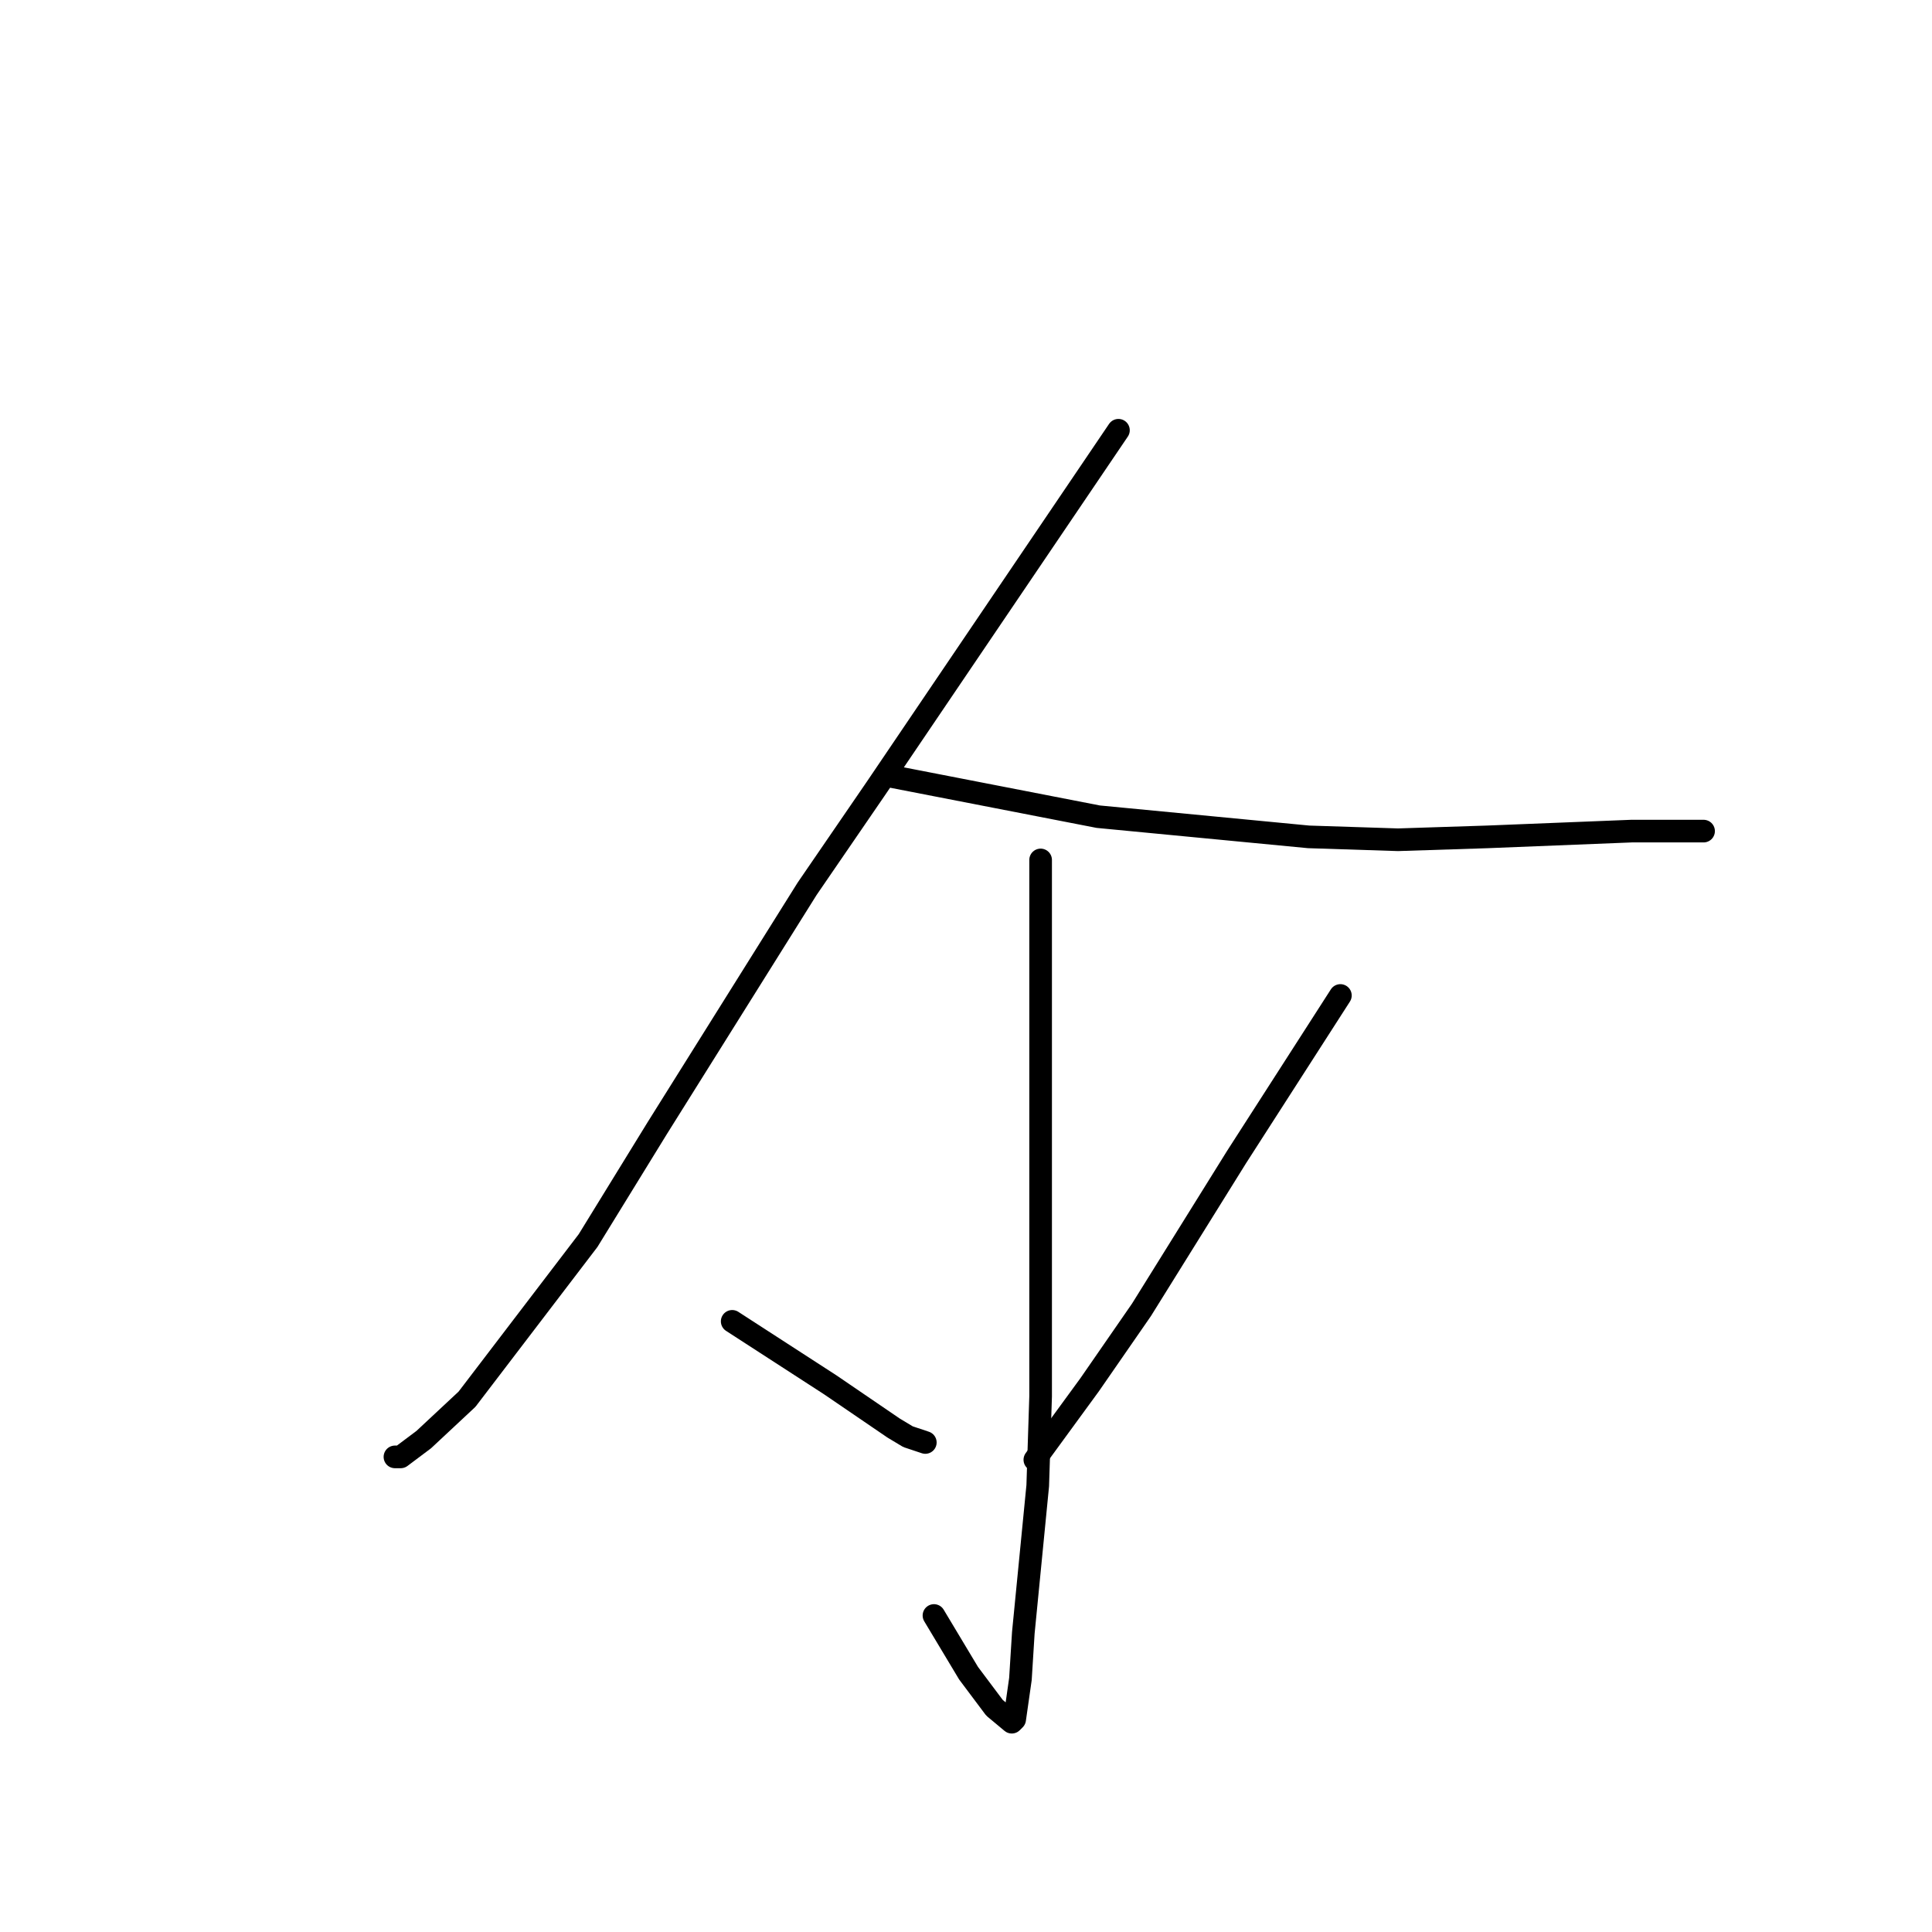 <?xml version="1.0" standalone="no"?>
    <svg width="256" height="256" xmlns="http://www.w3.org/2000/svg" version="1.1">
    <polyline stroke="black" stroke-width="3" stroke-linecap="round" fill="transparent" stroke-linejoin="round" points="148.199 57.011 132.157 80.703 116.116 104.394 106.949 117.768 87.089 149.484 77.922 164.386 61.881 185.403 56.152 190.753 53.096 193.045 52.332 193.045 52.332 193.045 " />
        <polyline stroke="black" stroke-width="3" stroke-linecap="round" fill="transparent" stroke-linejoin="round" points="118.026 102.866 131.776 105.54 145.525 108.215 173.407 110.89 185.247 111.272 197.087 110.89 216.184 110.126 221.913 110.126 225.732 110.126 225.732 110.126 " />
        <polyline stroke="black" stroke-width="3" stroke-linecap="round" fill="transparent" stroke-linejoin="round" points="137.887 113.947 137.887 142.606 137.887 171.265 137.887 185.021 137.505 196.866 135.595 216.354 135.213 222.468 134.449 227.818 134.067 228.2 131.776 226.29 128.338 221.704 123.755 214.062 123.755 214.062 " />
        <polyline stroke="black" stroke-width="3" stroke-linecap="round" fill="transparent" stroke-linejoin="round" points="97.019 175.086 103.512 179.289 110.005 183.492 118.408 189.224 120.317 190.37 122.609 191.135 122.609 191.135 " />
        <polyline stroke="black" stroke-width="3" stroke-linecap="round" fill="transparent" stroke-linejoin="round" points="177.608 131.906 170.733 142.606 163.858 153.305 151.254 173.557 144.379 183.492 137.123 193.427 137.123 193.427 " />
        </svg>